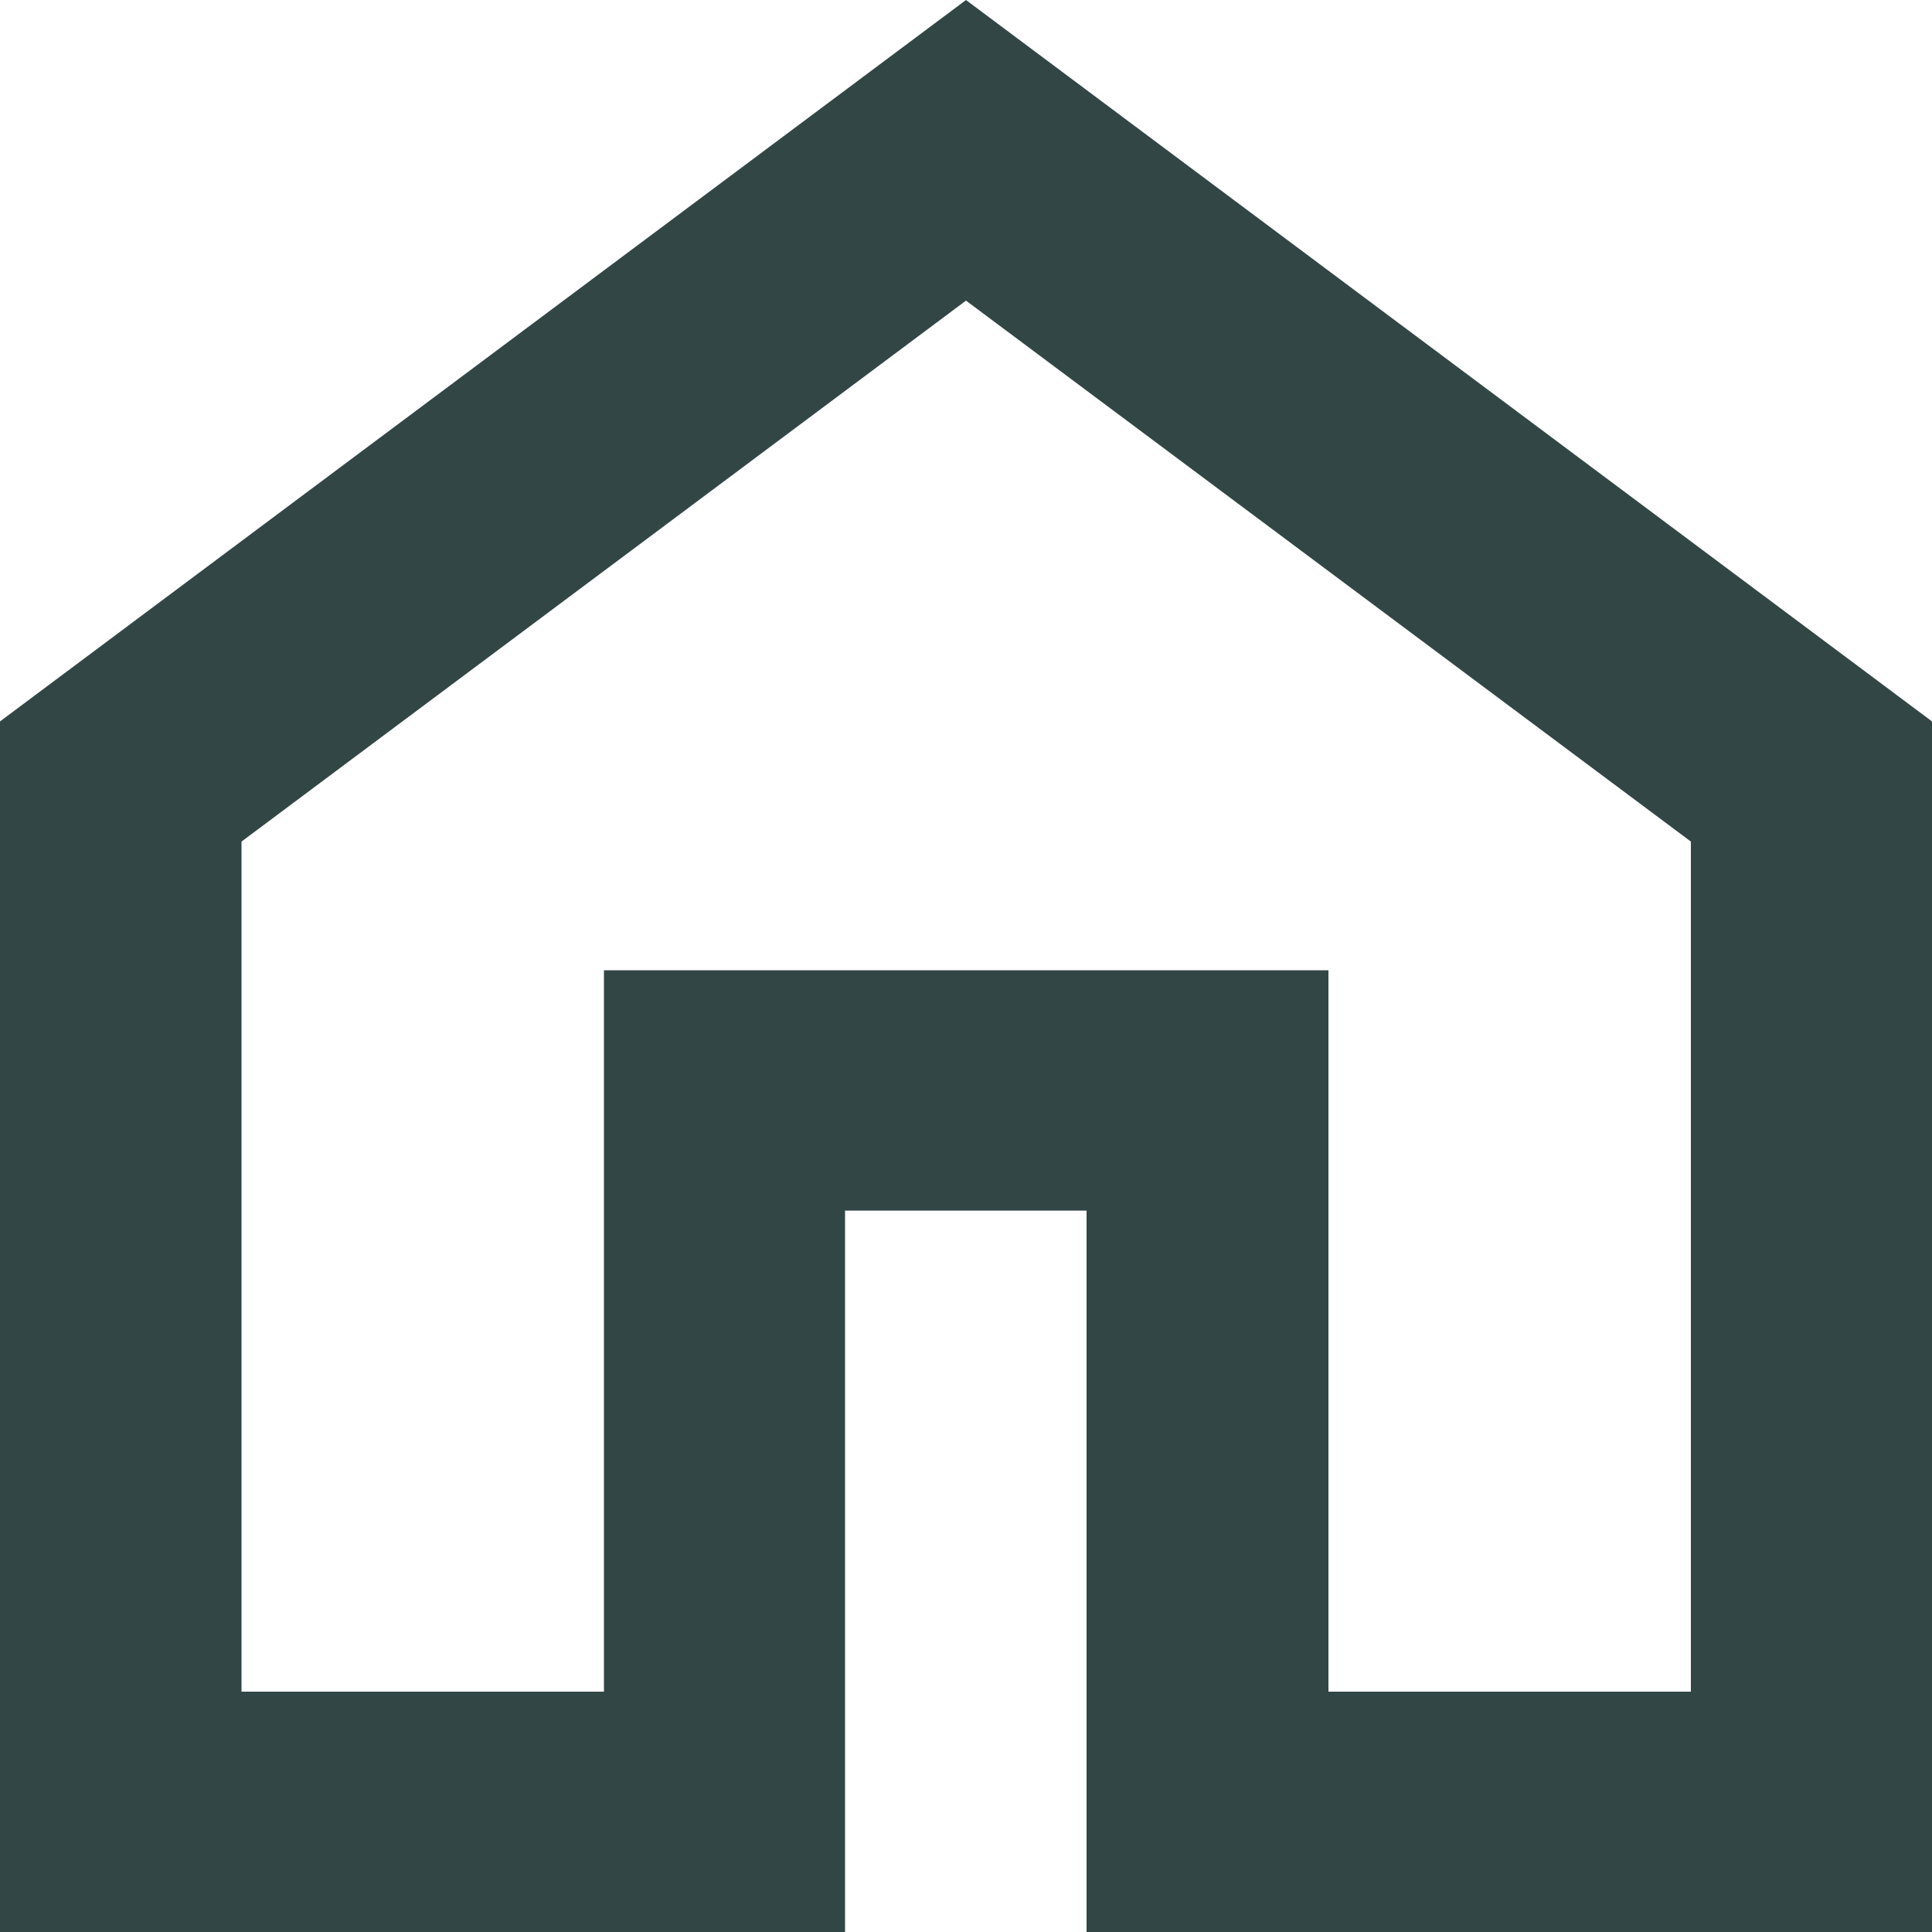 <?xml version="1.0" encoding="UTF-8"?><svg id="g" xmlns="http://www.w3.org/2000/svg" viewBox="0 0 50 50"><path d="M6.25,43.78h9.38v-18.67h18.75v18.67h9.38v-22L25,7.78,6.25,21.78v22ZM0,50v-31.33L25,0l25,18.67v31.33h-21.88v-18.67h-6.25v18.67H0Z" style="fill:#334646; stroke-width:0px;"/></svg>